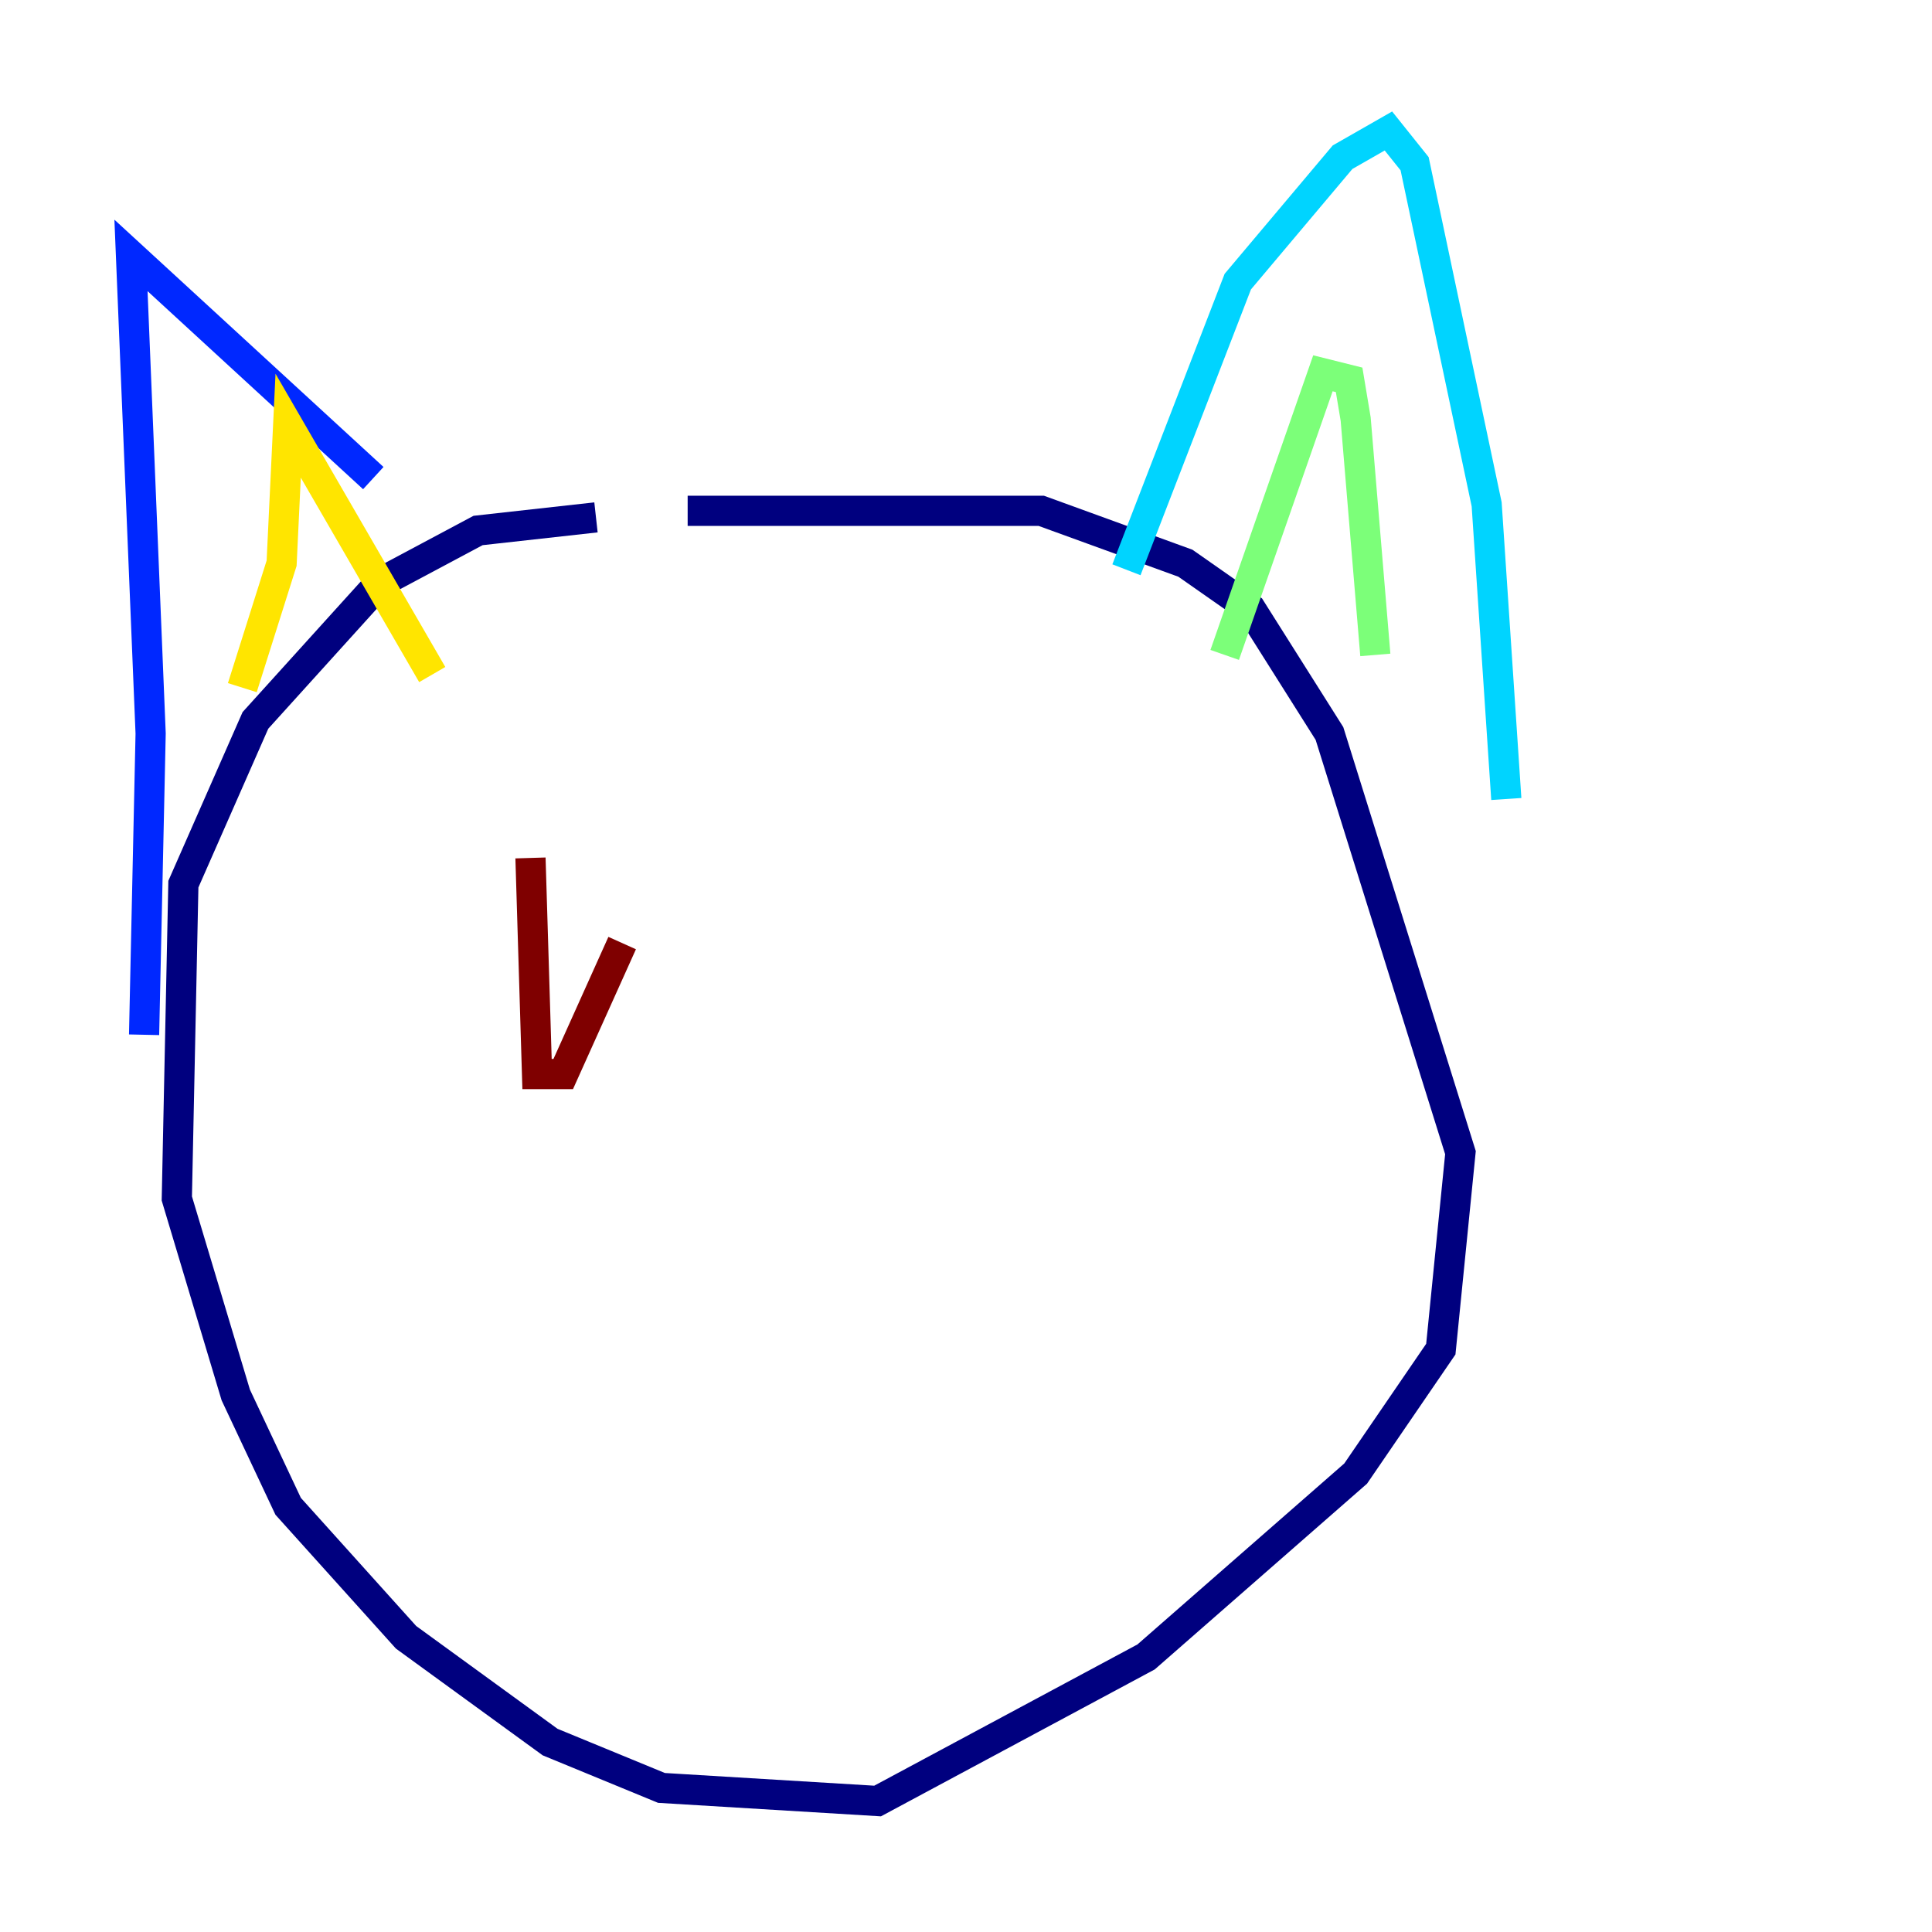<?xml version="1.0" encoding="utf-8" ?>
<svg baseProfile="tiny" height="128" version="1.2" viewBox="0,0,128,128" width="128" xmlns="http://www.w3.org/2000/svg" xmlns:ev="http://www.w3.org/2001/xml-events" xmlns:xlink="http://www.w3.org/1999/xlink"><defs /><polyline fill="none" points="39.485,34.278 31.675,35.146 25.166,38.617 16.922,47.729 12.149,58.576 11.715,79.403 15.62,92.42 19.091,99.797 26.902,108.475 36.447,115.417 43.824,118.454 58.142,119.322 75.932,109.776 89.817,97.627 95.458,89.383 96.759,76.366 88.081,48.597 82.875,40.352 78.536,37.315 68.99,33.844 45.559,33.844" stroke="#00007f" stroke-width="2" /><polyline fill="none" points="9.546,68.556 9.98,48.597 8.678,16.922 24.732,31.675" stroke="#0028ff" stroke-width="2" /><polyline fill="none" points="74.63,37.749 82.007,18.658 88.949,10.414 91.986,8.678 93.722,10.848 98.495,33.41 99.797,52.936" stroke="#00d4ff" stroke-width="2" /><polyline fill="none" points="81.139,43.39 87.647,24.732 89.383,25.166 89.817,27.77 91.119,43.39" stroke="#7cff79" stroke-width="2" /><polyline fill="none" points="16.054,45.559 18.658,37.315 19.091,28.203 28.637,44.691" stroke="#ffe500" stroke-width="2" /><polyline fill="none" points="36.014,61.18 36.014,61.18" stroke="#ff4600" stroke-width="2" /><polyline fill="none" points="35.146,56.841 35.58,71.159 37.315,71.159 41.22,62.481" stroke="#7f0000" stroke-width="2" /></svg>